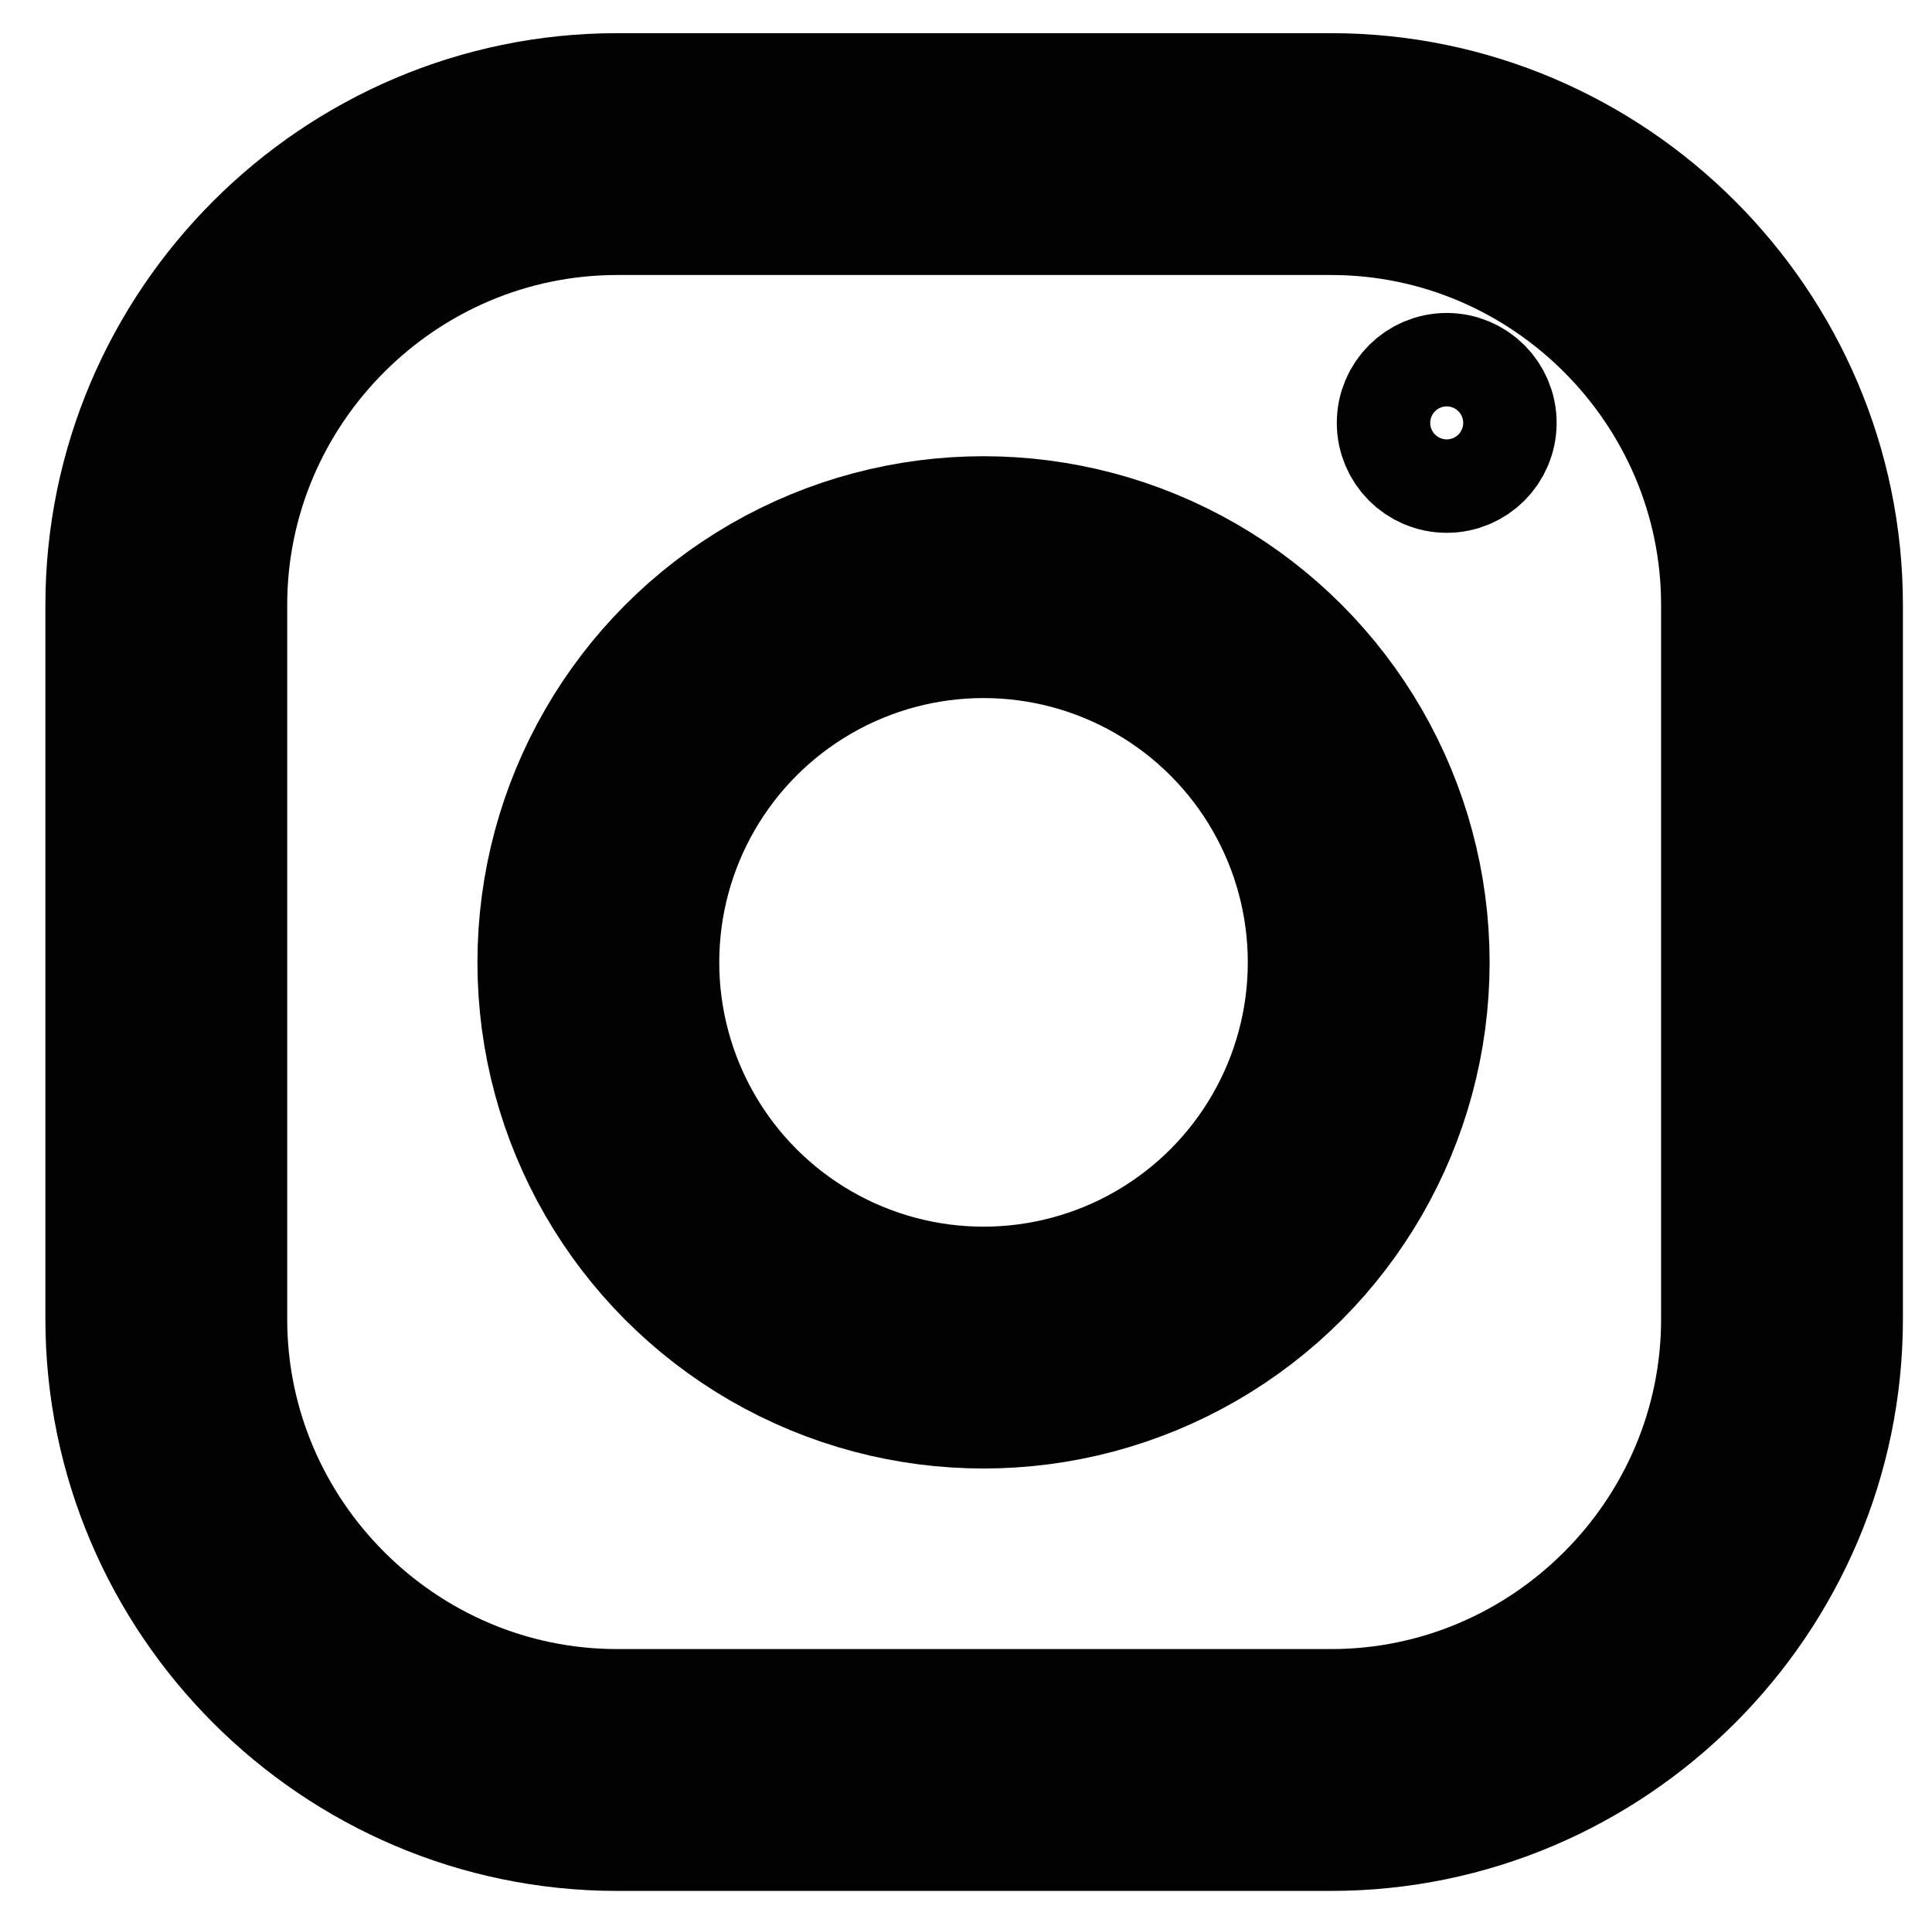 <?xml version="1.0" encoding="utf-8"?>
<!-- Generator: Adobe Illustrator 23.1.0, SVG Export Plug-In . SVG Version: 6.00 Build 0)  -->
<svg version="1.1" id="Слой_1" xmlns="http://www.w3.org/2000/svg" xmlns:xlink="http://www.w3.org/1999/xlink" x="0px" y="0px"
	 viewBox="0 0 237 235" style="enable-background:new 0 0 237 235;" xml:space="preserve">
<style type="text/css">
	.st0{fill:none;stroke:#020203;stroke-width:29.664;stroke-miterlimit:10;}
	.st1{fill:none;stroke:#020203;stroke-width:15.506;}
</style>
<g>
	<g>
		<path class="st0" d="M163.29,217.1H75.71c-30.42,0-55.31-24.89-55.31-55.31V74.21c0-30.42,24.89-55.31,55.31-55.31h87.58
			c30.42,0,55.31,24.89,55.31,55.31v87.58C218.6,192.21,193.71,217.1,163.29,217.1z"/>
		<circle class="st0" cx="120.65" cy="118.04" r="47.25"/>
	</g>
	<circle class="st1" cx="177.47" cy="51.87" r="5.73"/>
</g>
</svg>
